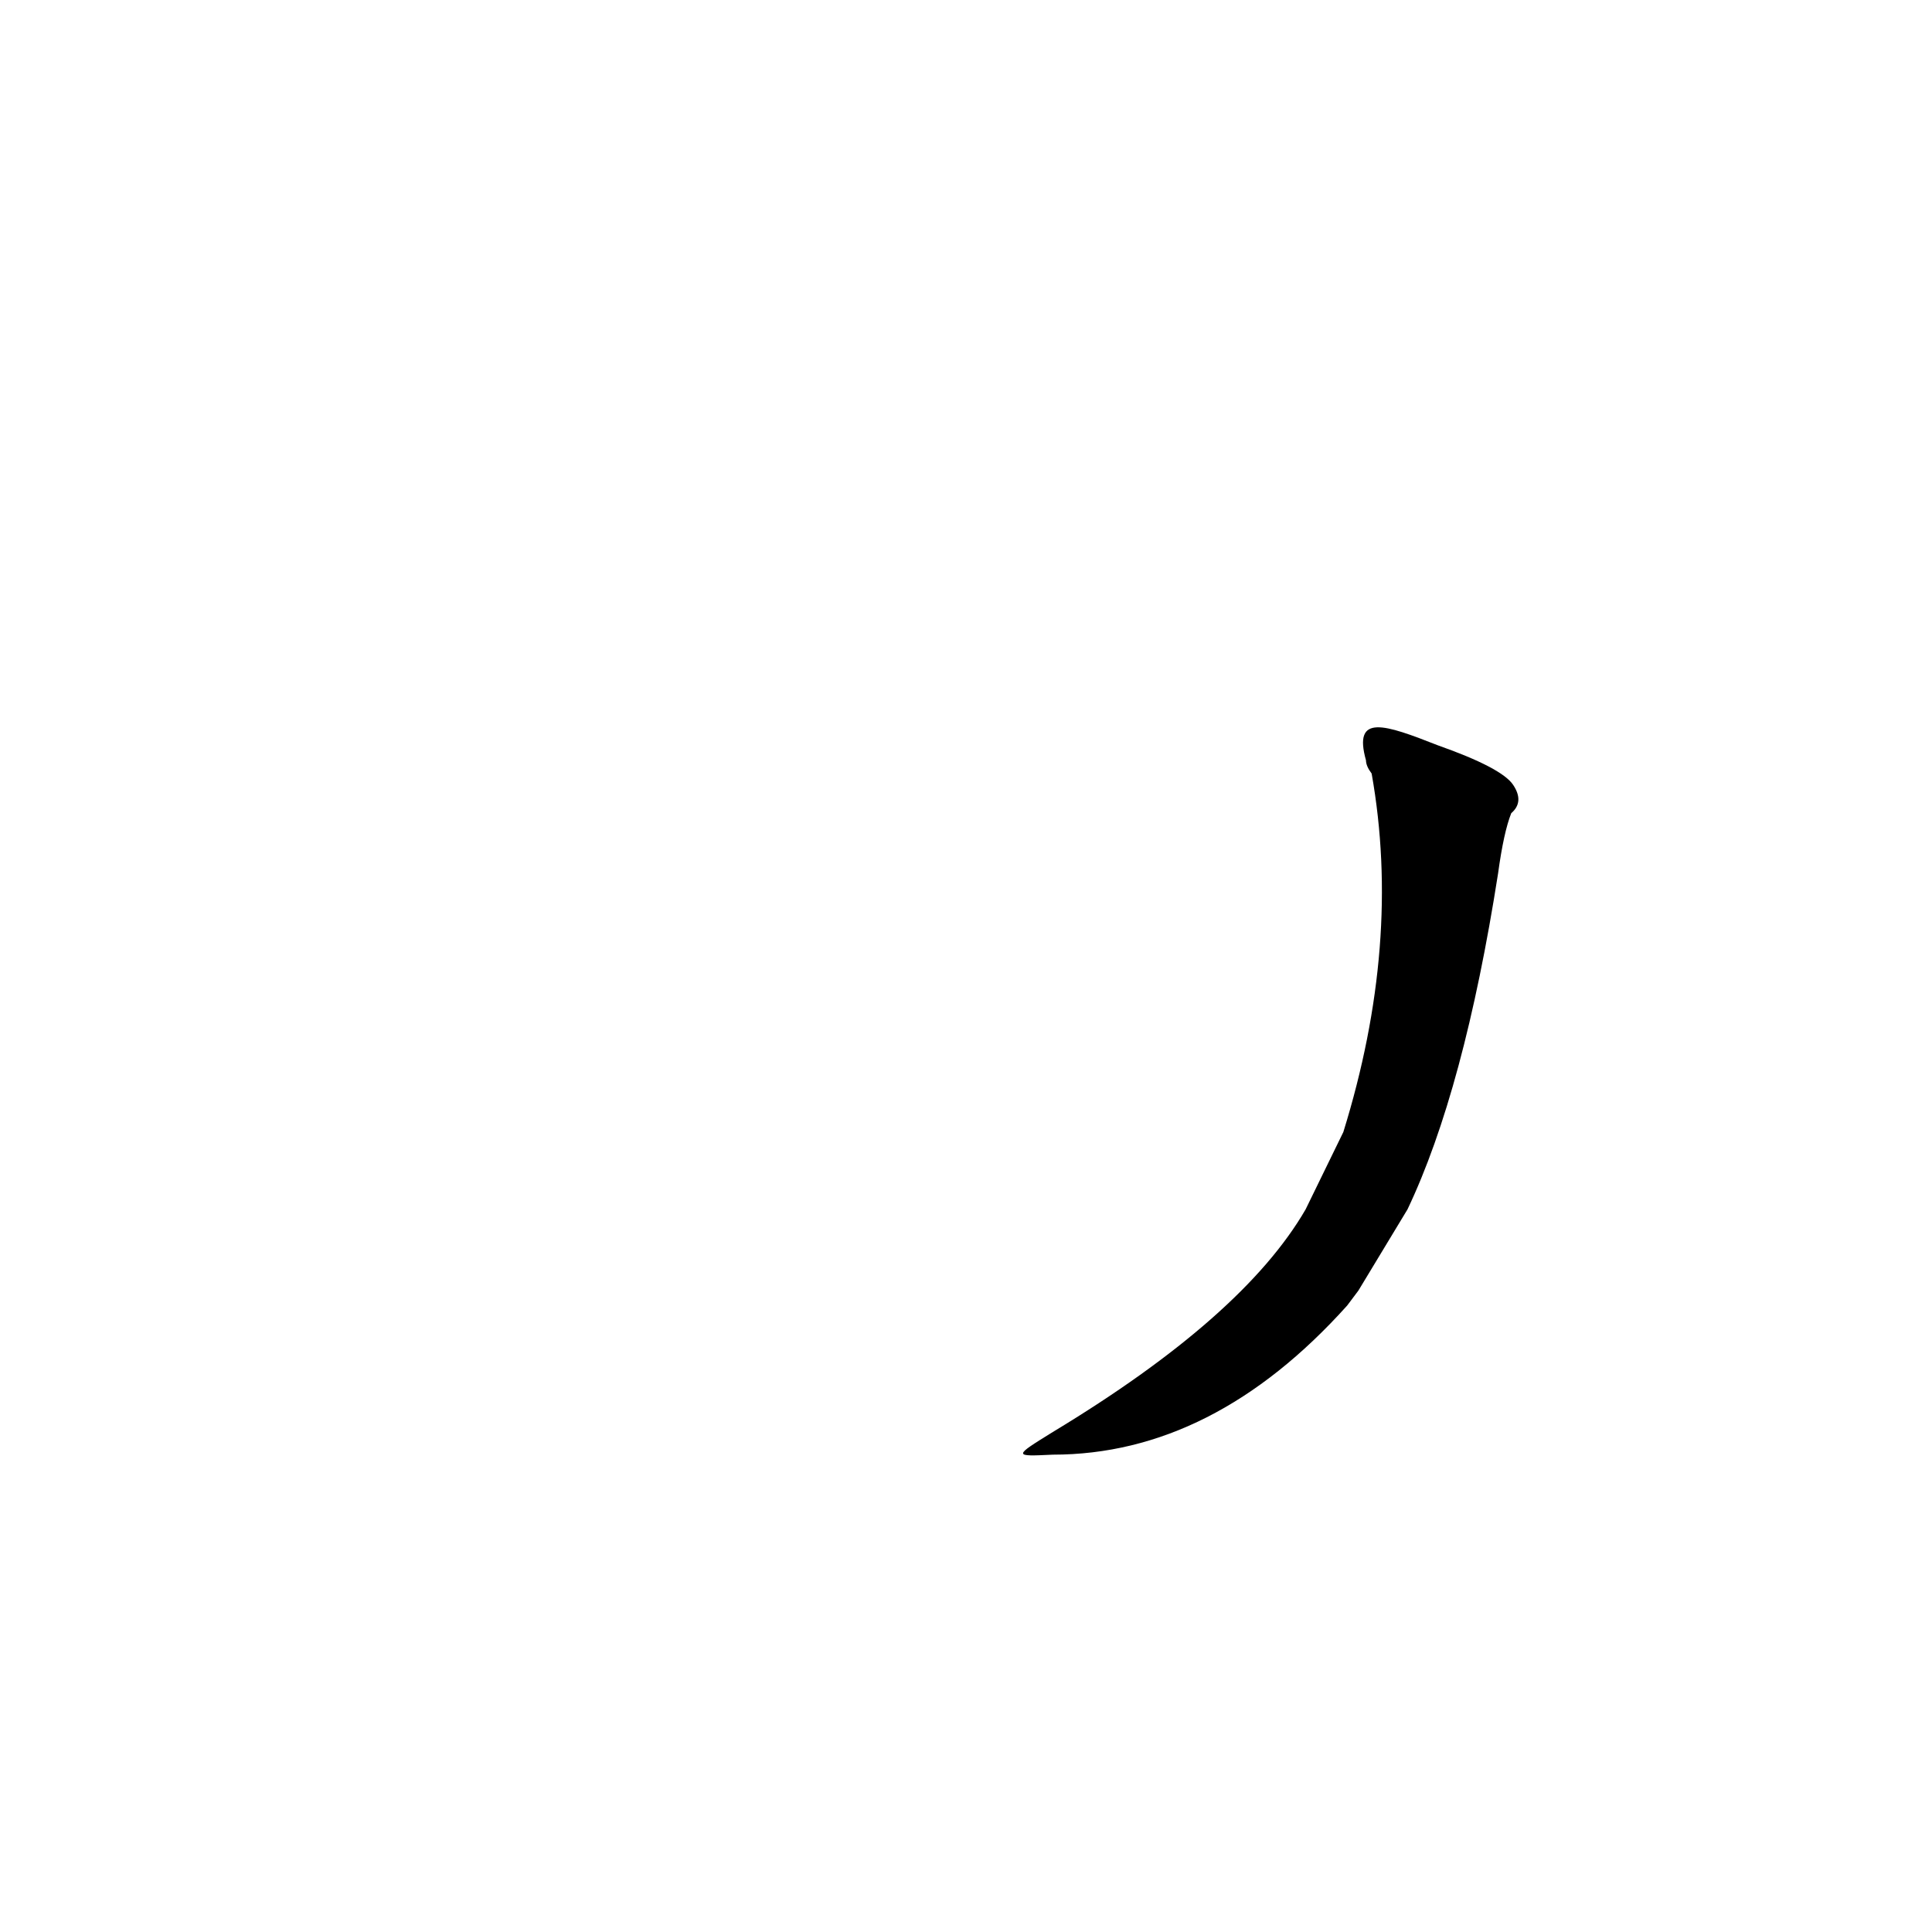 <?xml version='1.0' encoding='utf-8'?>
<svg xmlns="http://www.w3.org/2000/svg" version="1.1" viewBox="0 0 1024 1024"><g transform="scale(1, -1) translate(0, -900)"><path d="M 692 259 Q 659 202 558 141 C 537 128 537 128 558 129 Q 643 129 714 208 Q 717 212 720 216 L 746 259 Q 776 322 794 437 Q 797 459 801 469 Q 808 475 802 484 Q 796 493 762 505 C 734 516 717 522 724 497 Q 724 494 727 490 Q 743 400 712 300 L 692 259 Z" fill="black" /></g></svg>